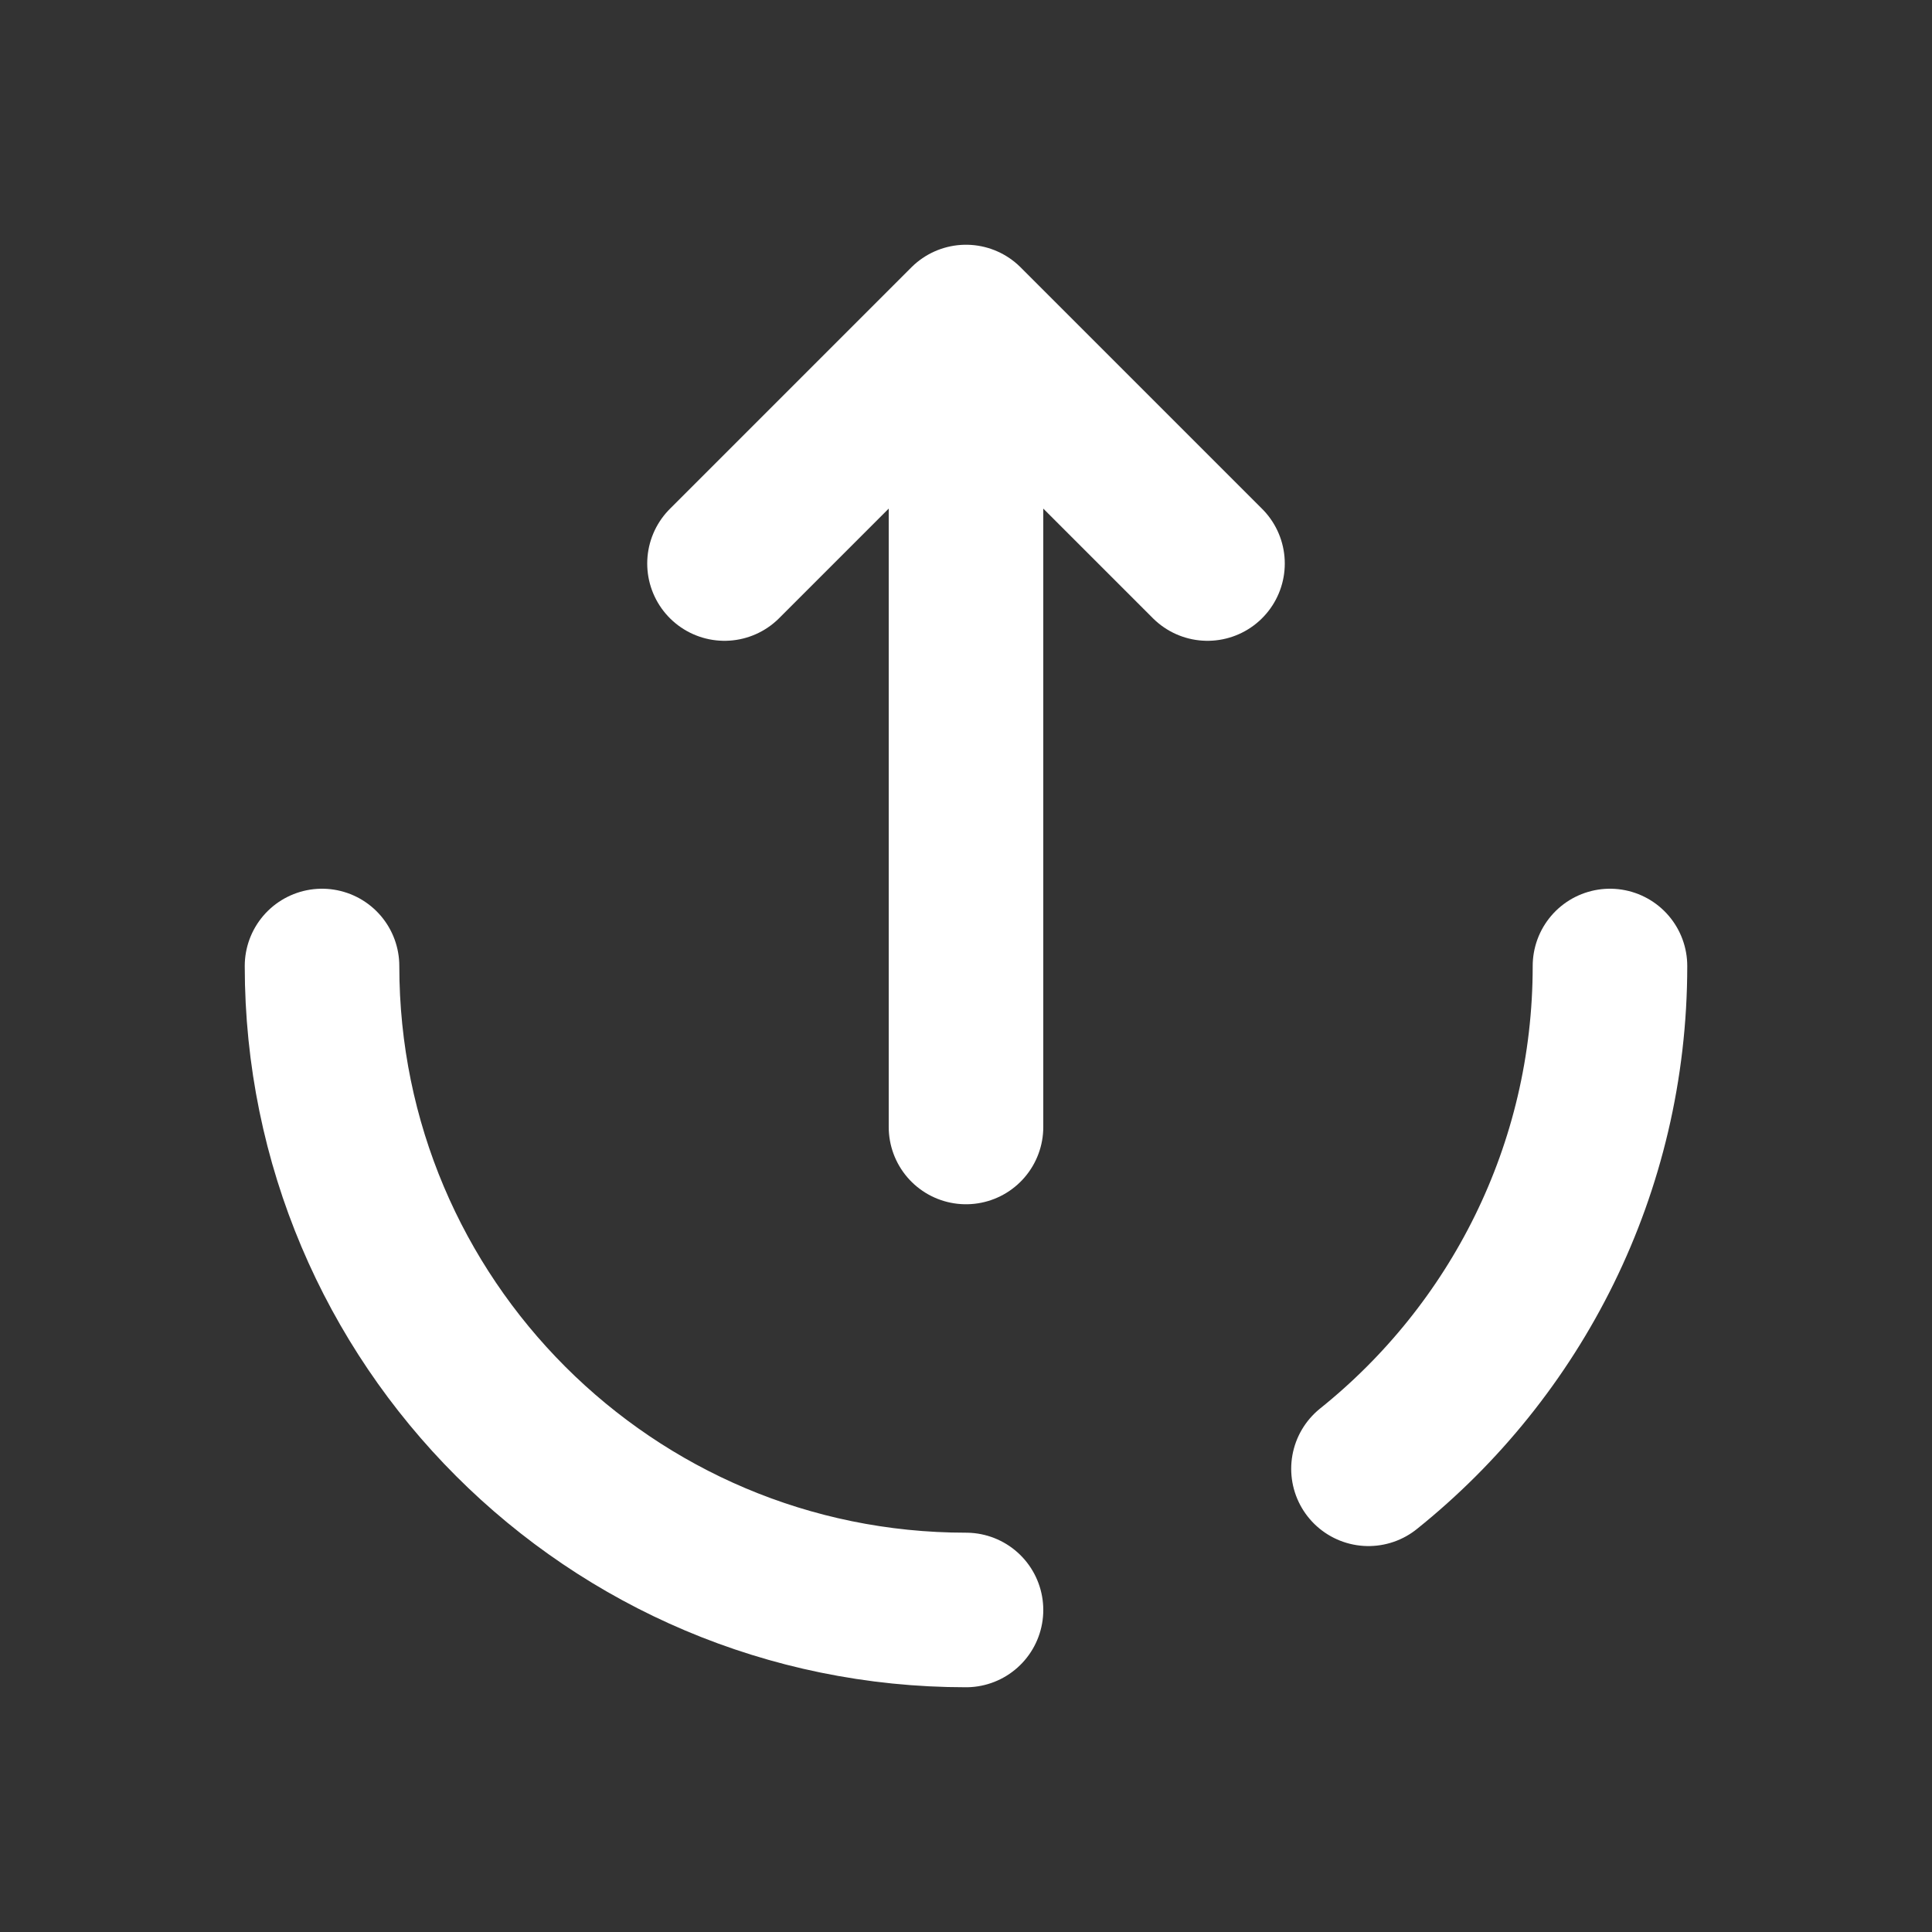 <svg width="25" height="25" viewBox="0 0 25 25" fill="none" xmlns="http://www.w3.org/2000/svg">
<rect x="0" y="0" width="25" height="25" fill="#333333" stroke="none"/>
<path d="M12.5 20.833C7.898 20.833 4.167 17.102 4.167 12.5M20.833 12.5C20.833 15.132 19.613 17.478 17.708 19.006" stroke="white" stroke-width="2" stroke-linecap="round"/>
<path d="M12.5 14.583V4.167M12.5 4.167L15.625 7.292M12.5 4.167L9.375 7.292" stroke="white" stroke-width="2" stroke-linecap="round" stroke-linejoin="round"/>
</svg>
